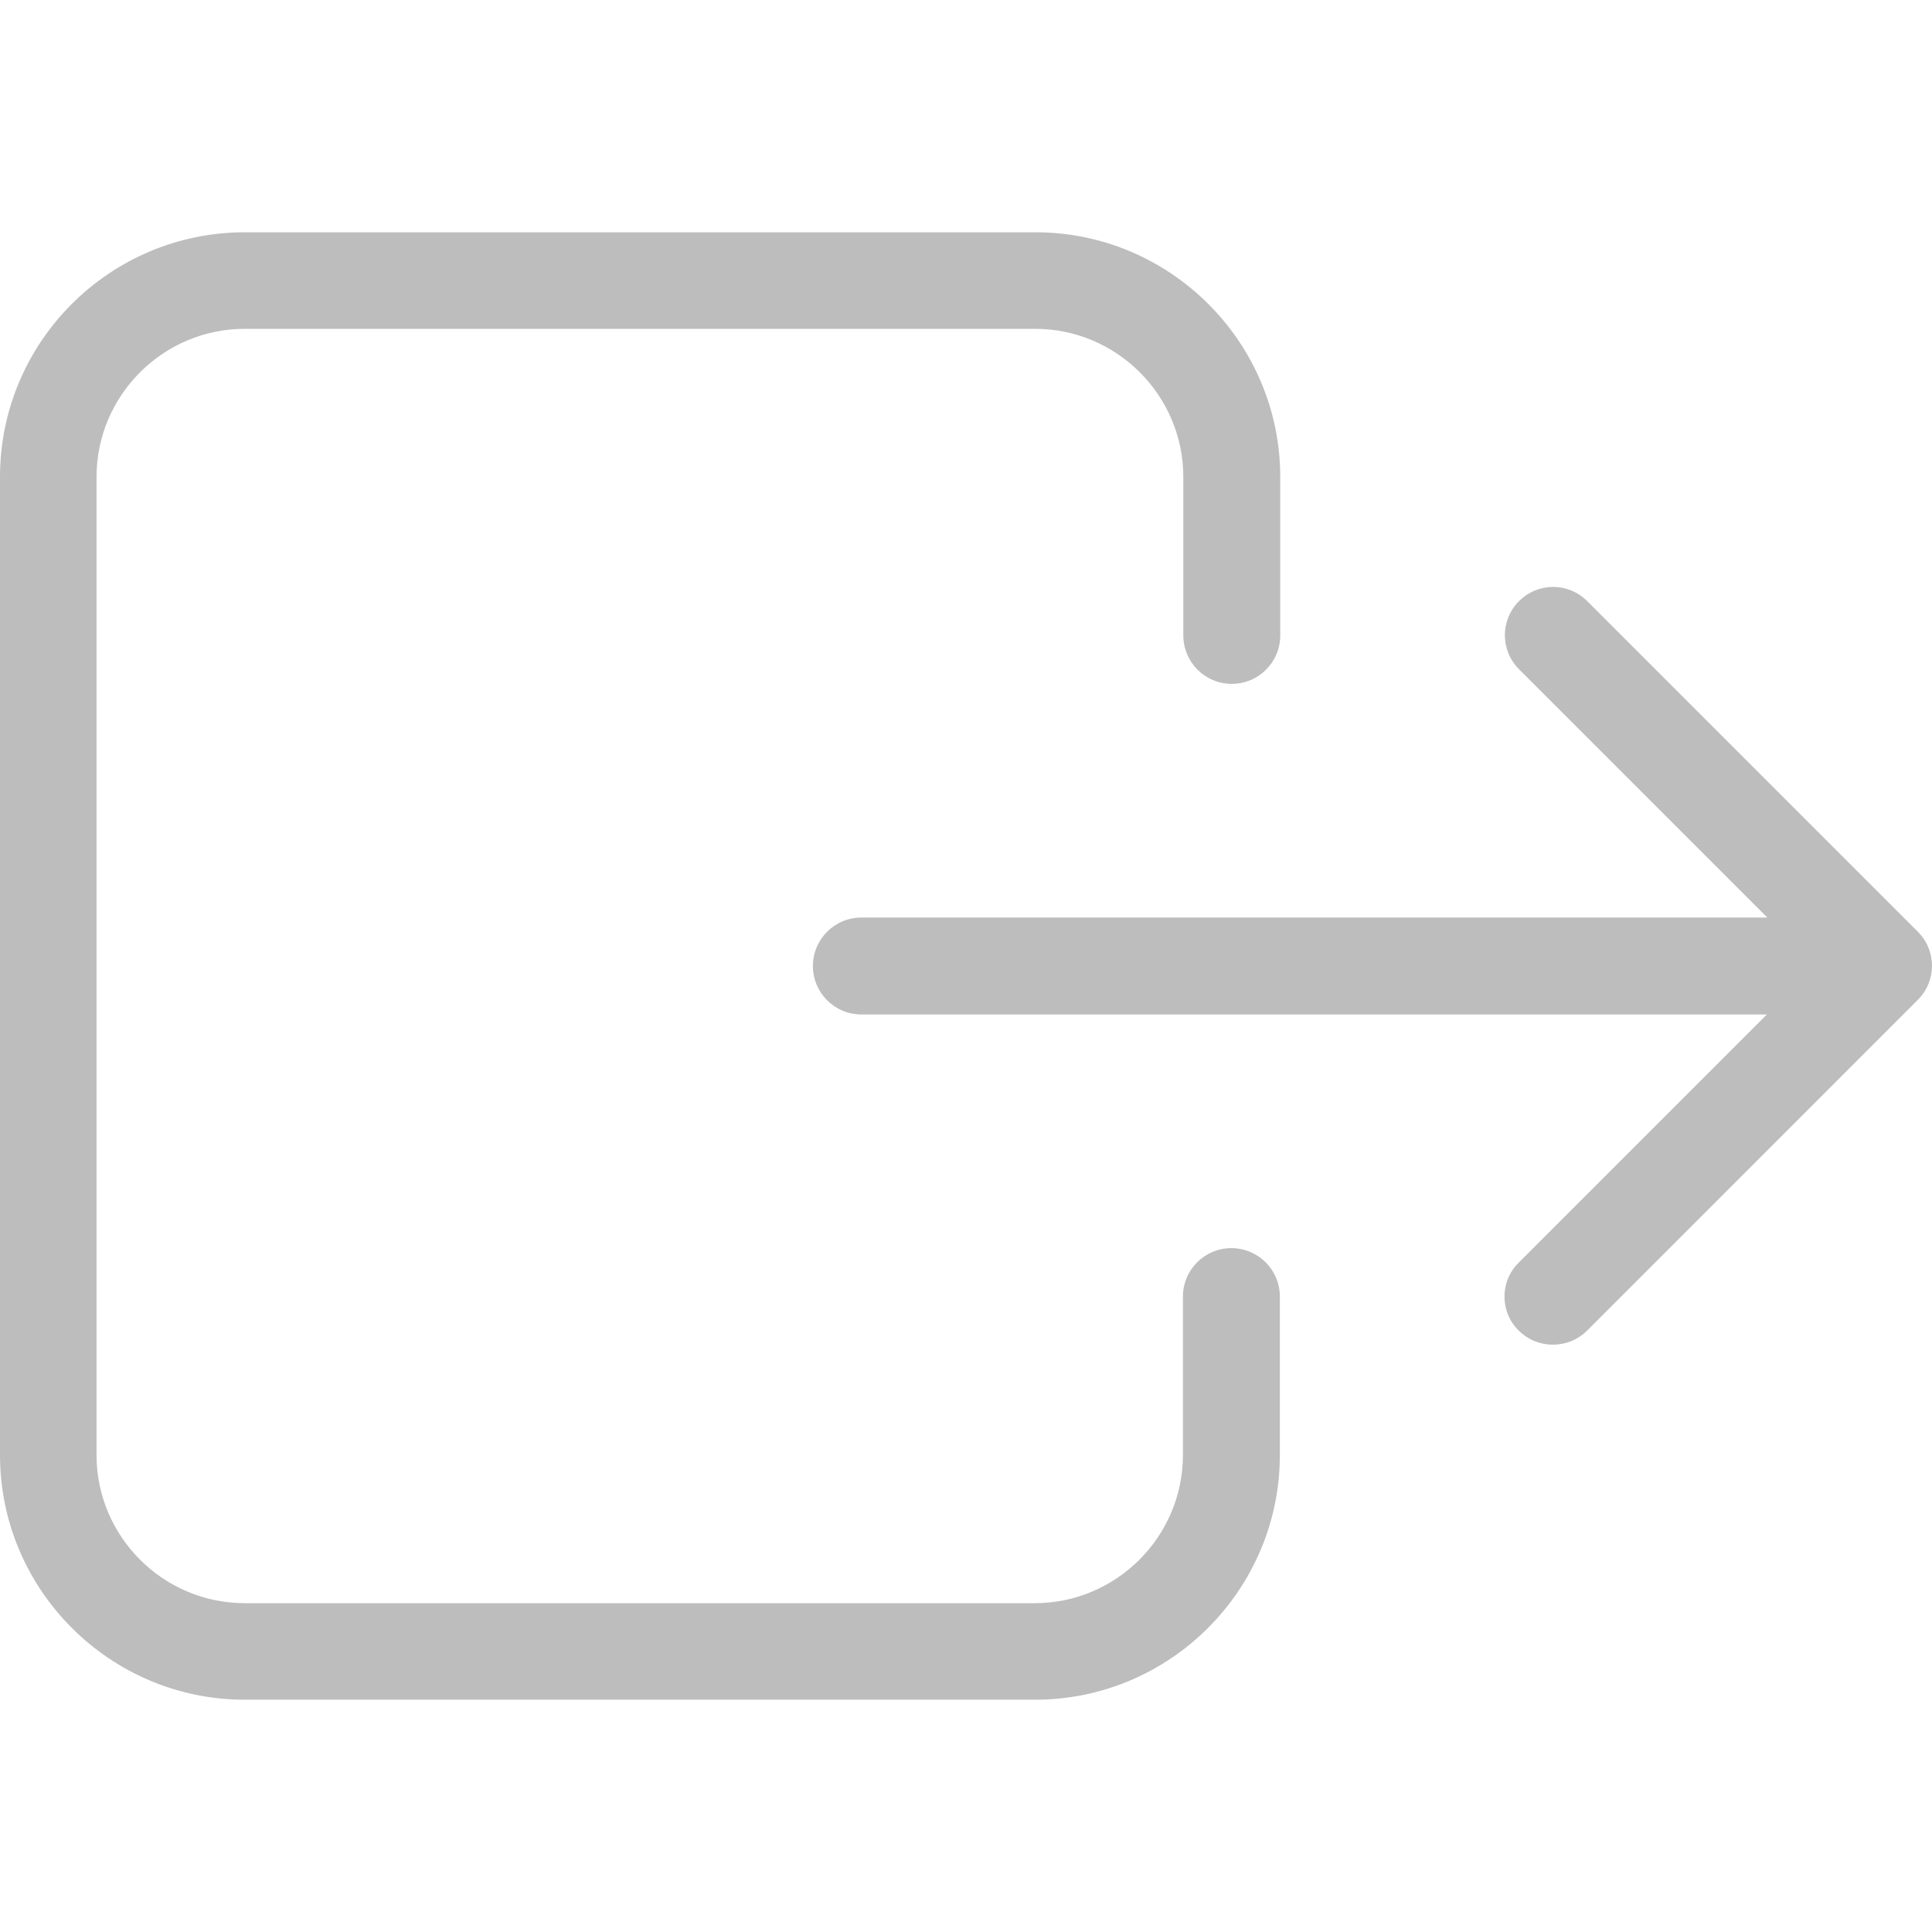 <svg width="60" height="60" viewBox="0 0 60 60" fill="none" xmlns="http://www.w3.org/2000/svg">
<path d="M0 14.813V45.187C0 49.372 3.414 52.786 7.599 52.786H32.148C36.333 52.786 39.747 49.372 39.747 45.187V40.267C39.747 39.435 39.074 38.762 38.242 38.762C37.41 38.762 36.737 39.435 36.737 40.267V45.187C36.737 47.72 34.669 49.788 32.135 49.788H7.599C5.066 49.788 2.998 47.72 2.998 45.187V14.813C2.998 12.28 5.066 10.212 7.599 10.212H32.148C34.681 10.212 36.749 12.28 36.749 14.813V19.733C36.749 20.565 37.422 21.238 38.254 21.238C39.086 21.238 39.759 20.565 39.759 19.733V14.813C39.759 10.628 36.345 7.214 32.16 7.214H7.599C3.414 7.214 0 10.616 0 14.813Z" fill="#BDBDBD"/>
<path d="M47.163 41.32C47.457 41.613 47.836 41.76 48.228 41.76C48.619 41.76 48.999 41.613 49.292 41.32L59.559 31.052C60.147 30.465 60.147 29.523 59.559 28.935L49.292 18.668C48.705 18.081 47.763 18.081 47.175 18.668C46.588 19.256 46.588 20.198 47.175 20.785L54.885 28.495H26.751C25.919 28.495 25.246 29.168 25.246 30C25.246 30.832 25.919 31.505 26.751 31.505H54.873L47.163 39.215C46.576 39.79 46.576 40.744 47.163 41.32Z" fill="#BDBDBD"/>
</svg>
